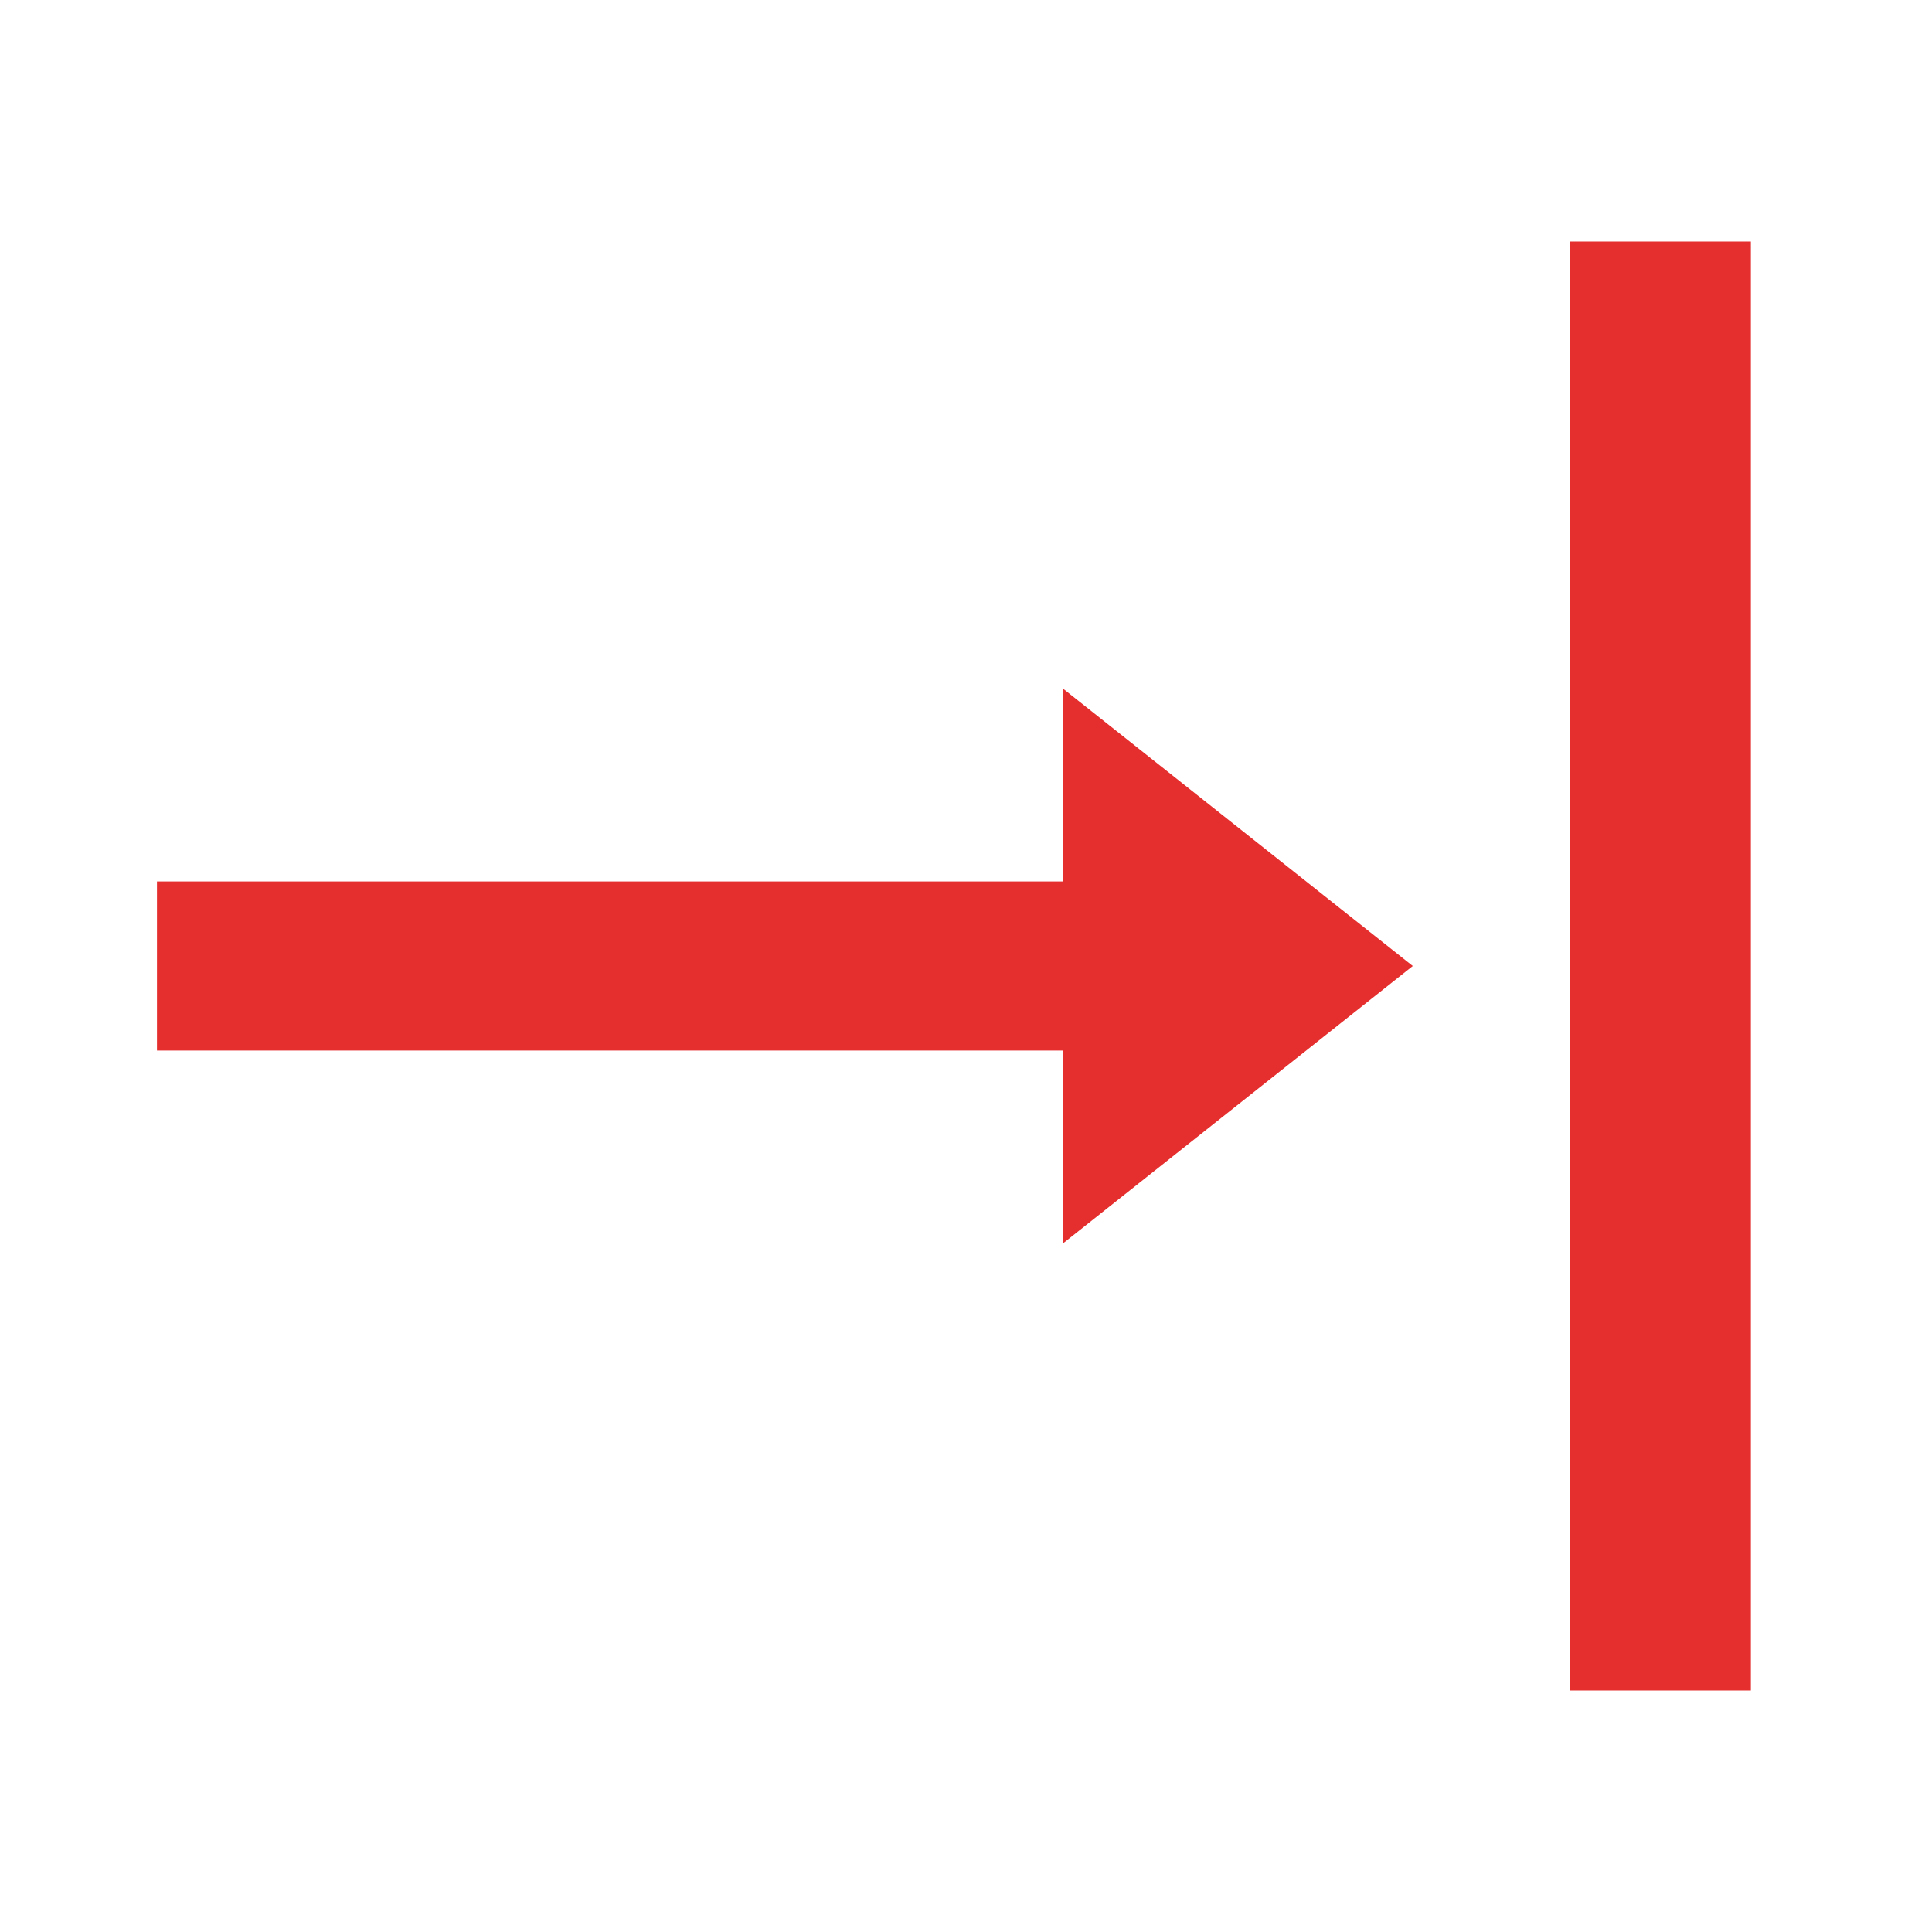 <?xml version="1.0" encoding="utf-8"?>
<!-- Generator: Adobe Illustrator 24.3.0, SVG Export Plug-In . SVG Version: 6.00 Build 0)  -->
<svg version="1.1" id="Слой_1" xmlns="http://www.w3.org/2000/svg" xmlns:xlink="http://www.w3.org/1999/xlink" x="0px" y="0px"
	 viewBox="0 0 16 16" style="enable-background:new 0 0 16 16;" xml:space="preserve">
<style type="text/css">
	.st0{fill:#E52E2E;}
</style>
<g id="Слой_1_1_">
</g>
<g>
	<path class="st0" d="M8.8,8.7H1.3V7.3h7.6L8.8,8.7z"/>
</g>
<polygon class="st0" points="11.7,8 8.8,5.7 8.8,10.3 "/>
<g>
	<path class="st0" d="M14.5,2v12H13V2L14.5,2z"/>
</g>
</svg>
